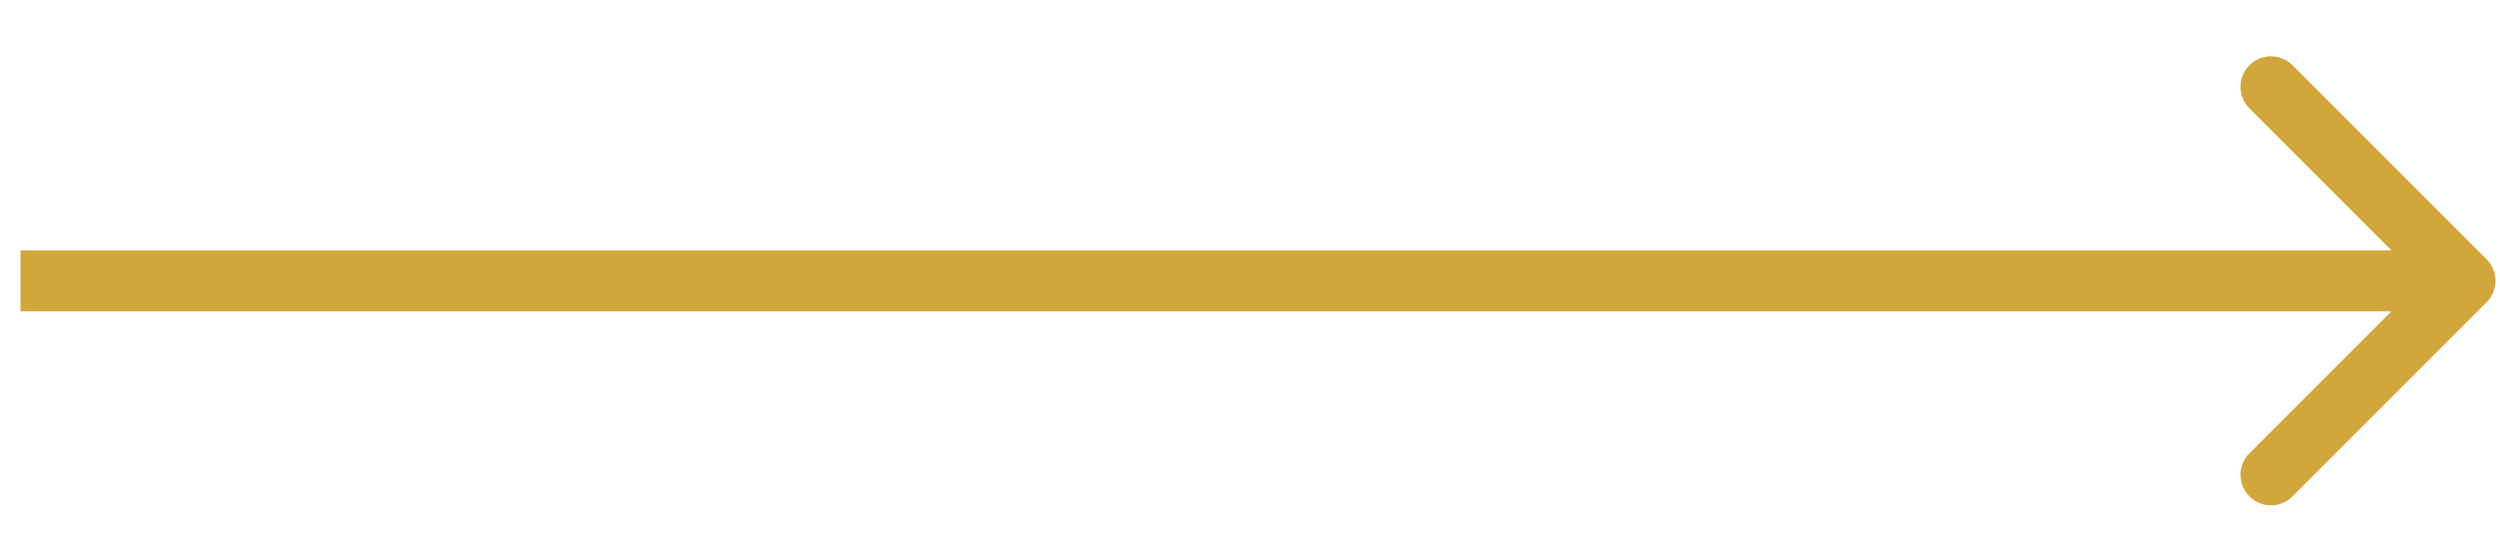 <svg width="41" height="9" viewBox="0 0 41 9" fill="none" xmlns="http://www.w3.org/2000/svg">
<path d="M40.779 4.959C40.975 4.764 40.975 4.447 40.779 4.252L37.597 1.07C37.402 0.875 37.086 0.875 36.89 1.07C36.695 1.265 36.695 1.582 36.89 1.777L39.719 4.606L36.89 7.434C36.695 7.629 36.695 7.946 36.89 8.141C37.086 8.337 37.402 8.337 37.597 8.141L40.779 4.959ZM0.336 5.106H40.426V4.106H0.336V5.106Z" fill="#D1A73B"/>
</svg>
